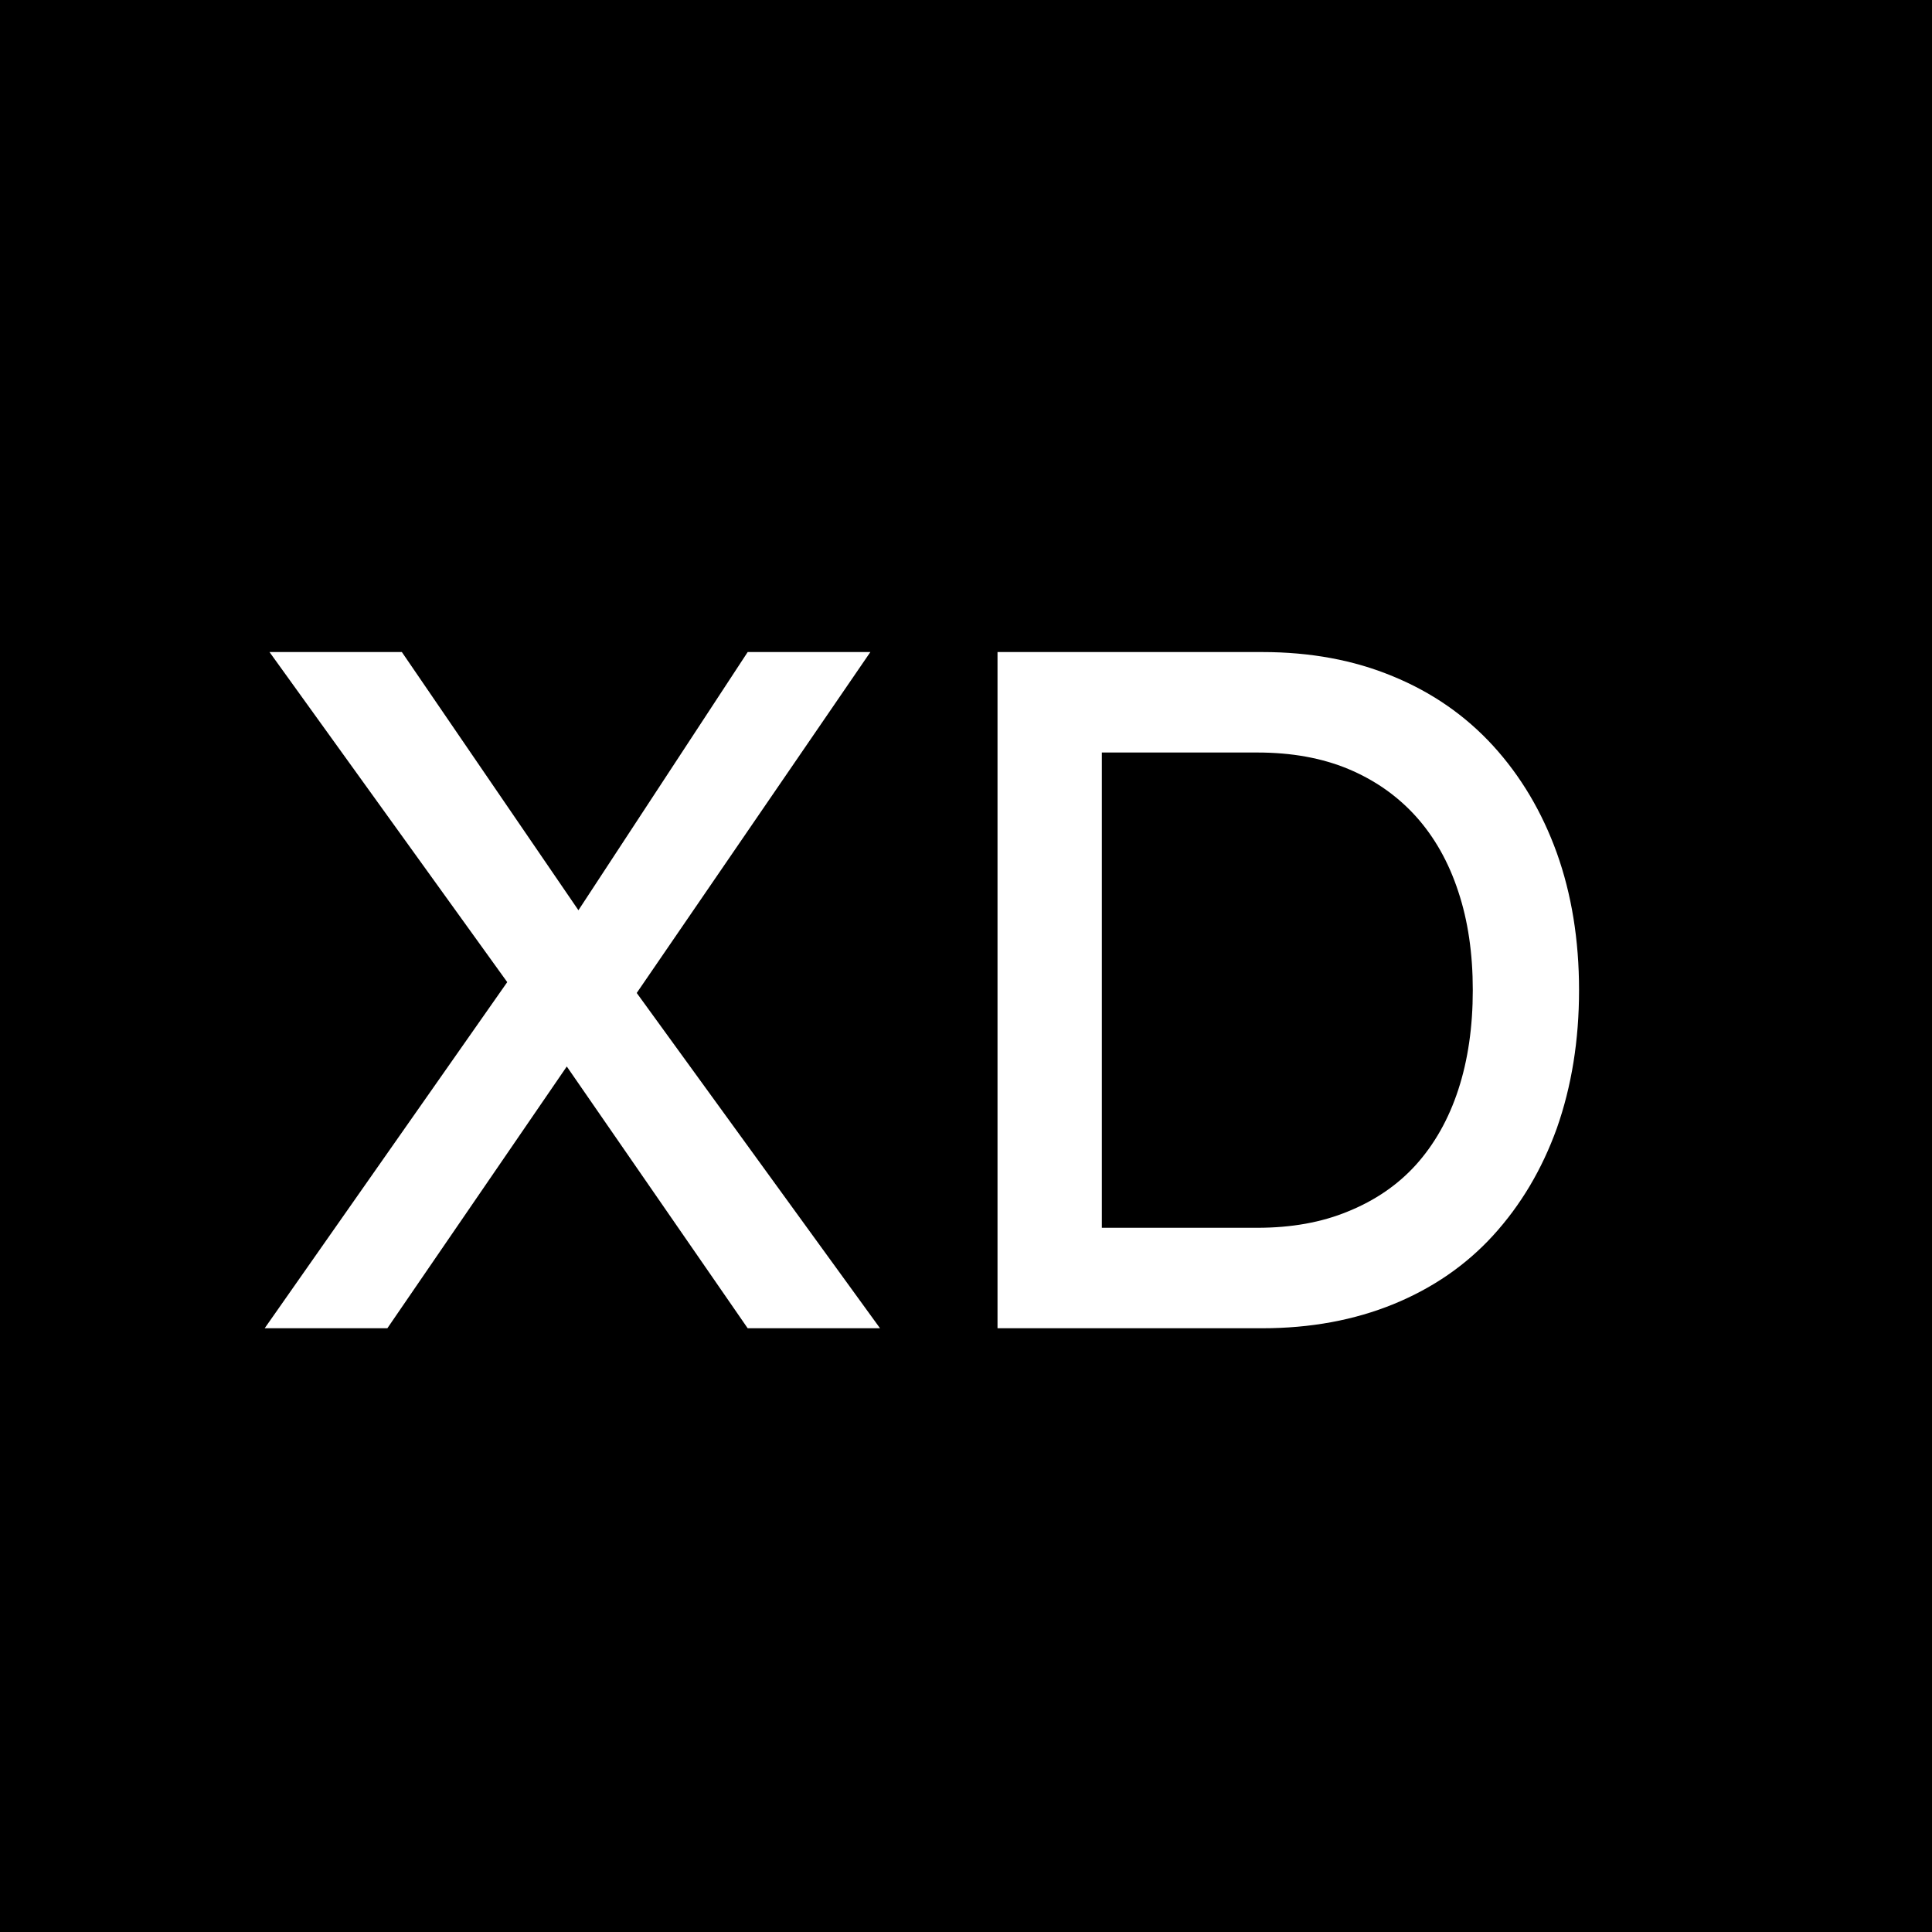 <svg width="16" height="16" viewBox="0 0 16 16" fill="none" xmlns="http://www.w3.org/2000/svg">
<rect width="16" height="16" fill="black"/>
<path d="M6.192 11L4.456 8.488L2.232 5.4H3.328L5.024 7.88L7.288 11H6.192ZM2.192 11L4.328 7.952L4.864 8.584L3.208 11H2.192ZM5.152 8.4L4.624 7.792L6.192 5.4H7.208L5.152 8.4ZM8.261 11V5.4H10.453C10.853 5.4 11.213 5.467 11.533 5.6C11.858 5.733 12.135 5.925 12.365 6.176C12.594 6.427 12.77 6.723 12.893 7.064C13.015 7.405 13.077 7.784 13.077 8.2C13.077 8.616 13.015 8.997 12.893 9.344C12.77 9.685 12.594 9.981 12.365 10.232C12.141 10.477 11.866 10.667 11.541 10.8C11.215 10.933 10.853 11 10.453 11H8.261ZM9.125 10.256L9.101 10.168H10.413C10.695 10.168 10.946 10.123 11.165 10.032C11.389 9.941 11.575 9.813 11.725 9.648C11.879 9.477 11.997 9.269 12.077 9.024C12.157 8.779 12.197 8.504 12.197 8.2C12.197 7.896 12.157 7.624 12.077 7.384C11.997 7.139 11.879 6.931 11.725 6.76C11.57 6.589 11.383 6.459 11.165 6.368C10.946 6.277 10.695 6.232 10.413 6.232H9.077L9.125 6.16V10.256Z" fill="white"/>
</svg>
